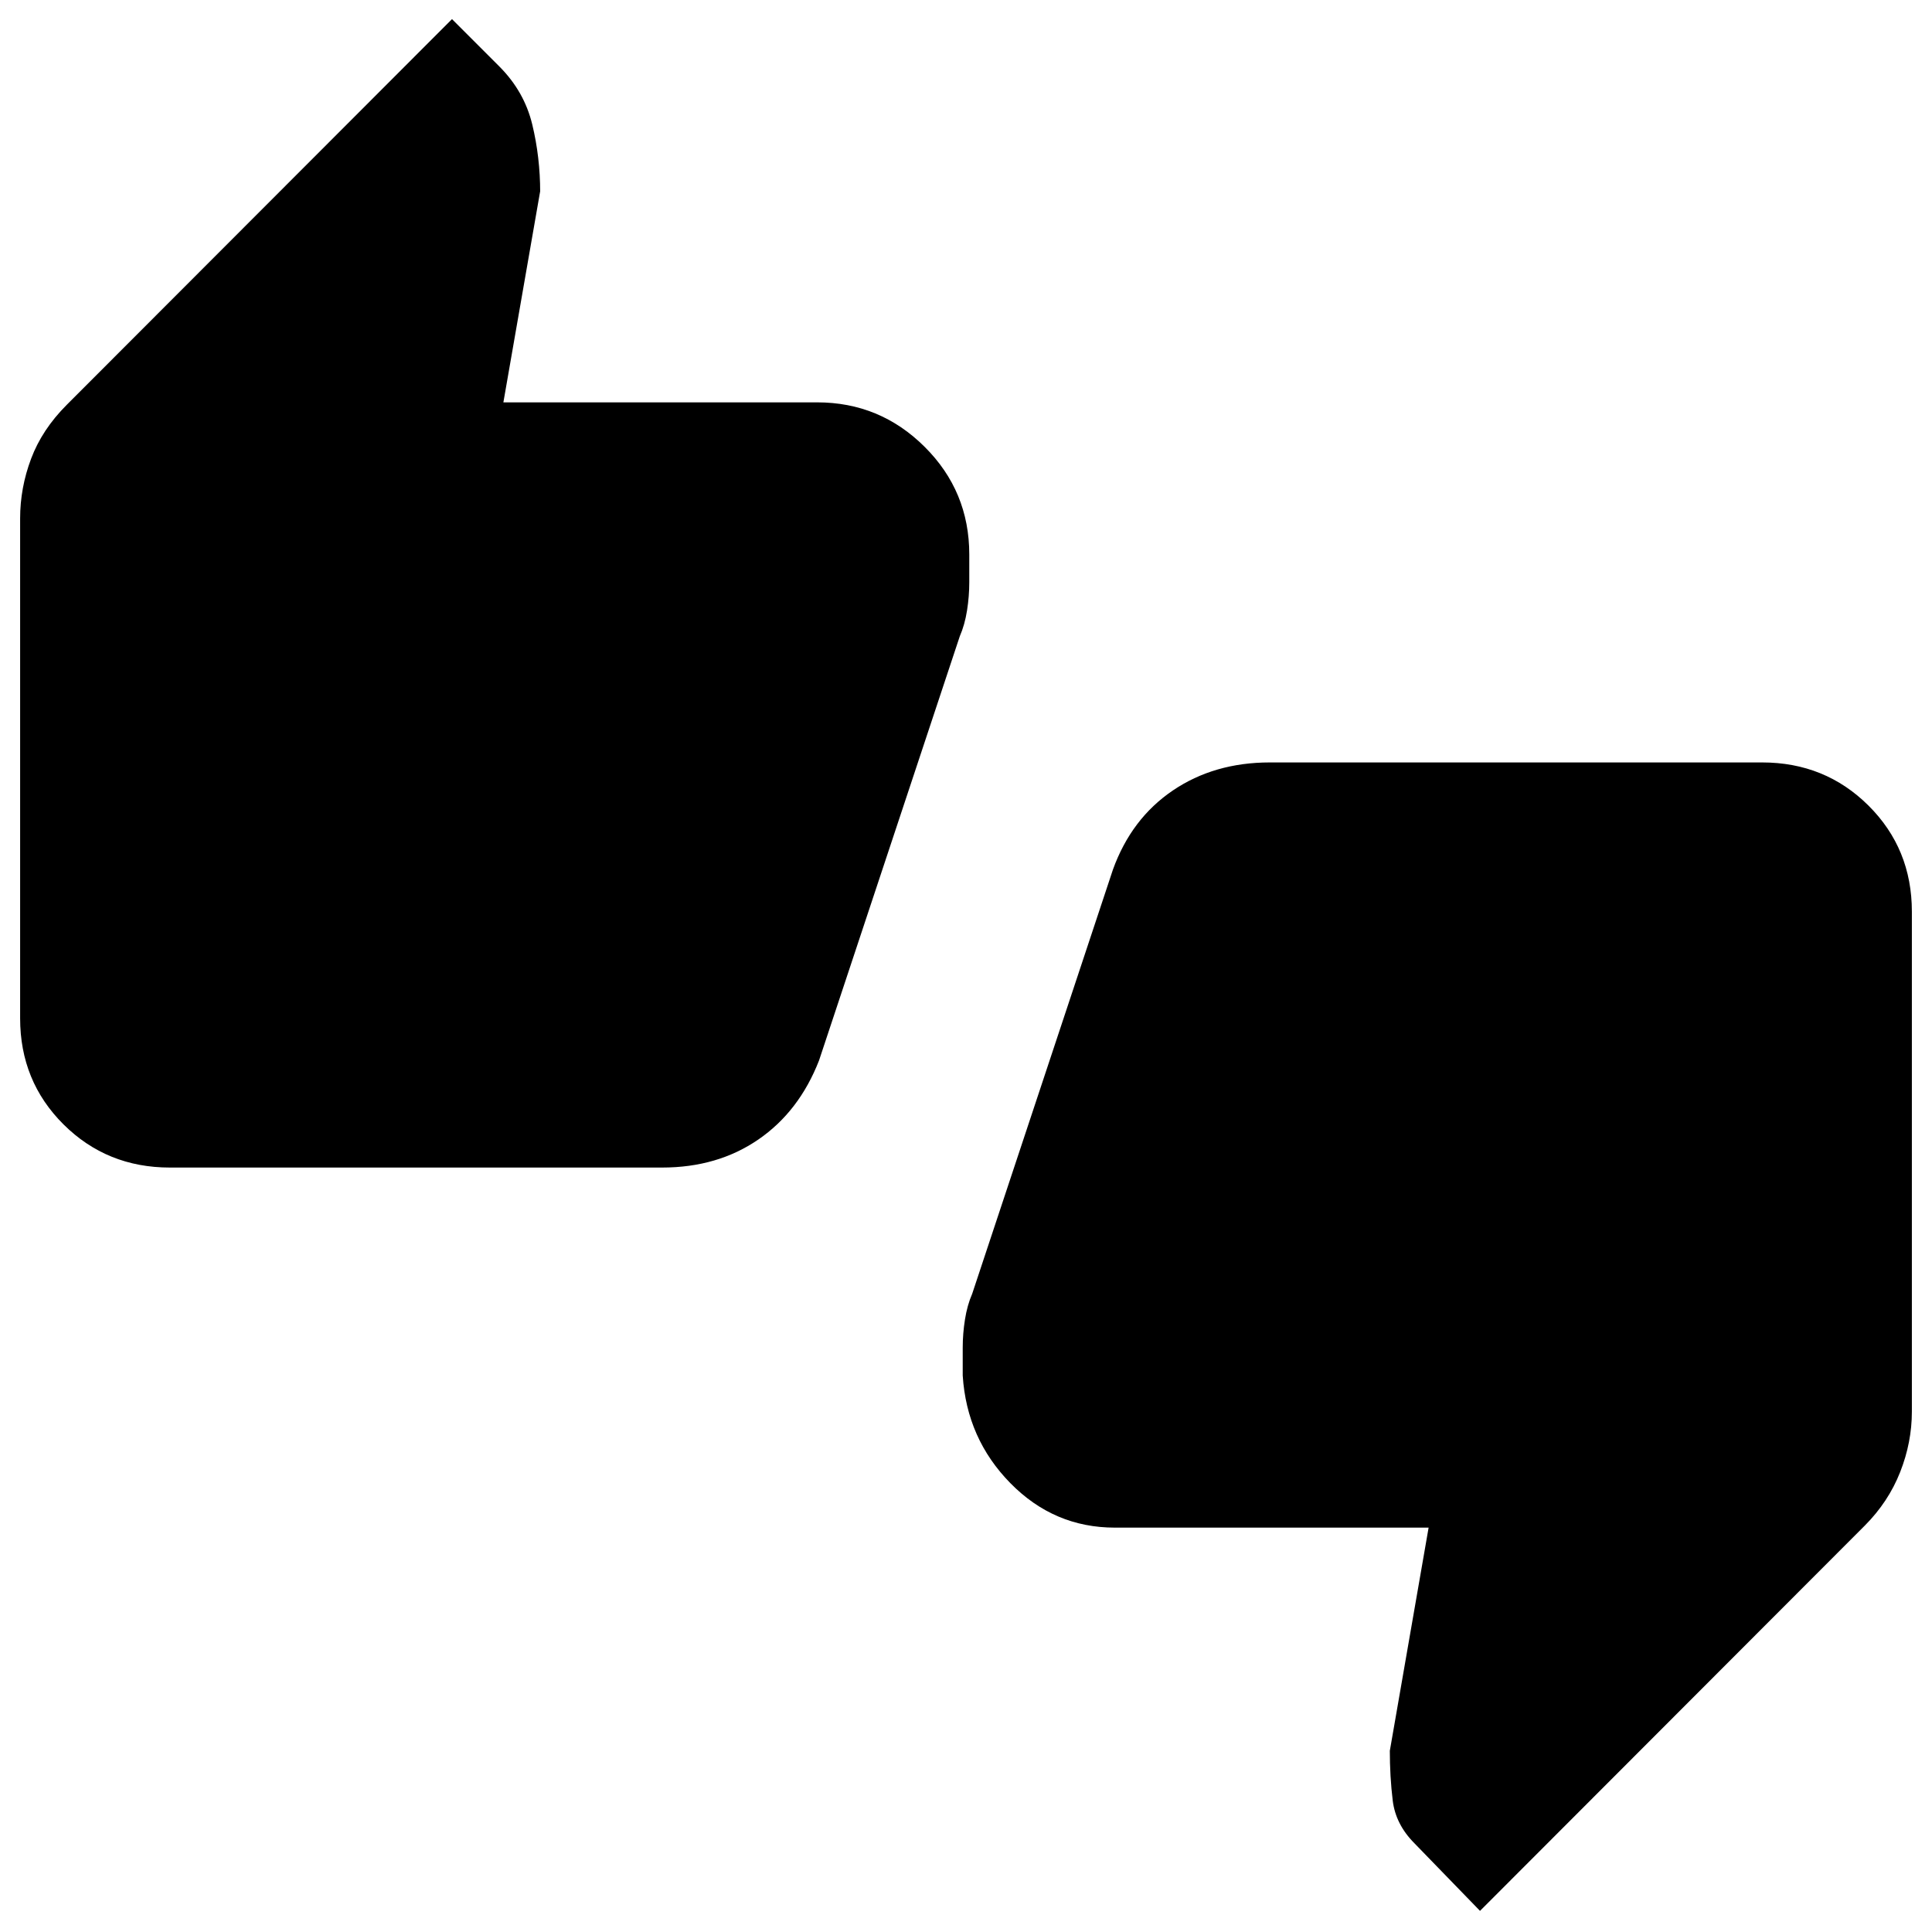 <svg xmlns="http://www.w3.org/2000/svg" height="20" viewBox="0 -960 960 960" width="20"><path d="M84.41-379.85q-31.28 0-52.85-21.44Q10-422.74 10-454.02v-248.35q0-15.21 5.46-29.71 5.45-14.51 17.73-26.79l191.4-191.63 23.63 23.63q12.29 12.36 16.24 28.66 3.95 16.3 3.95 33.73v-.52l-18.28 104.93h155.9q31.21 0 53.4 22.08 22.2 22.08 22.2 53.51v13.83q0 6.95-1.12 14.03-1.12 7.08-3.6 12.79l-69.93 210.76q-9.88 25.36-30.16 39.29t-47.8 13.93H84.41Zm651 369.35-32.63-33.63q-9.29-9.36-10.74-21.16-1.45-11.8-1.45-25.23v.52l19.28-110.93h-155.9q-30.21 0-51.9-22.08-21.7-22.08-23.7-53.51v-13.83q0-6.95 1.12-14.03 1.12-7.08 3.6-12.79l69.93-210.76q9.15-25.31 29.73-39.27 20.58-13.95 48.23-13.95h244.61q31.28 0 52.85 21.44Q950-538.26 950-506.98v248.35q0 15.34-5.83 30.11-5.82 14.77-17.52 26.54L735.41-10.5Z"/></svg>